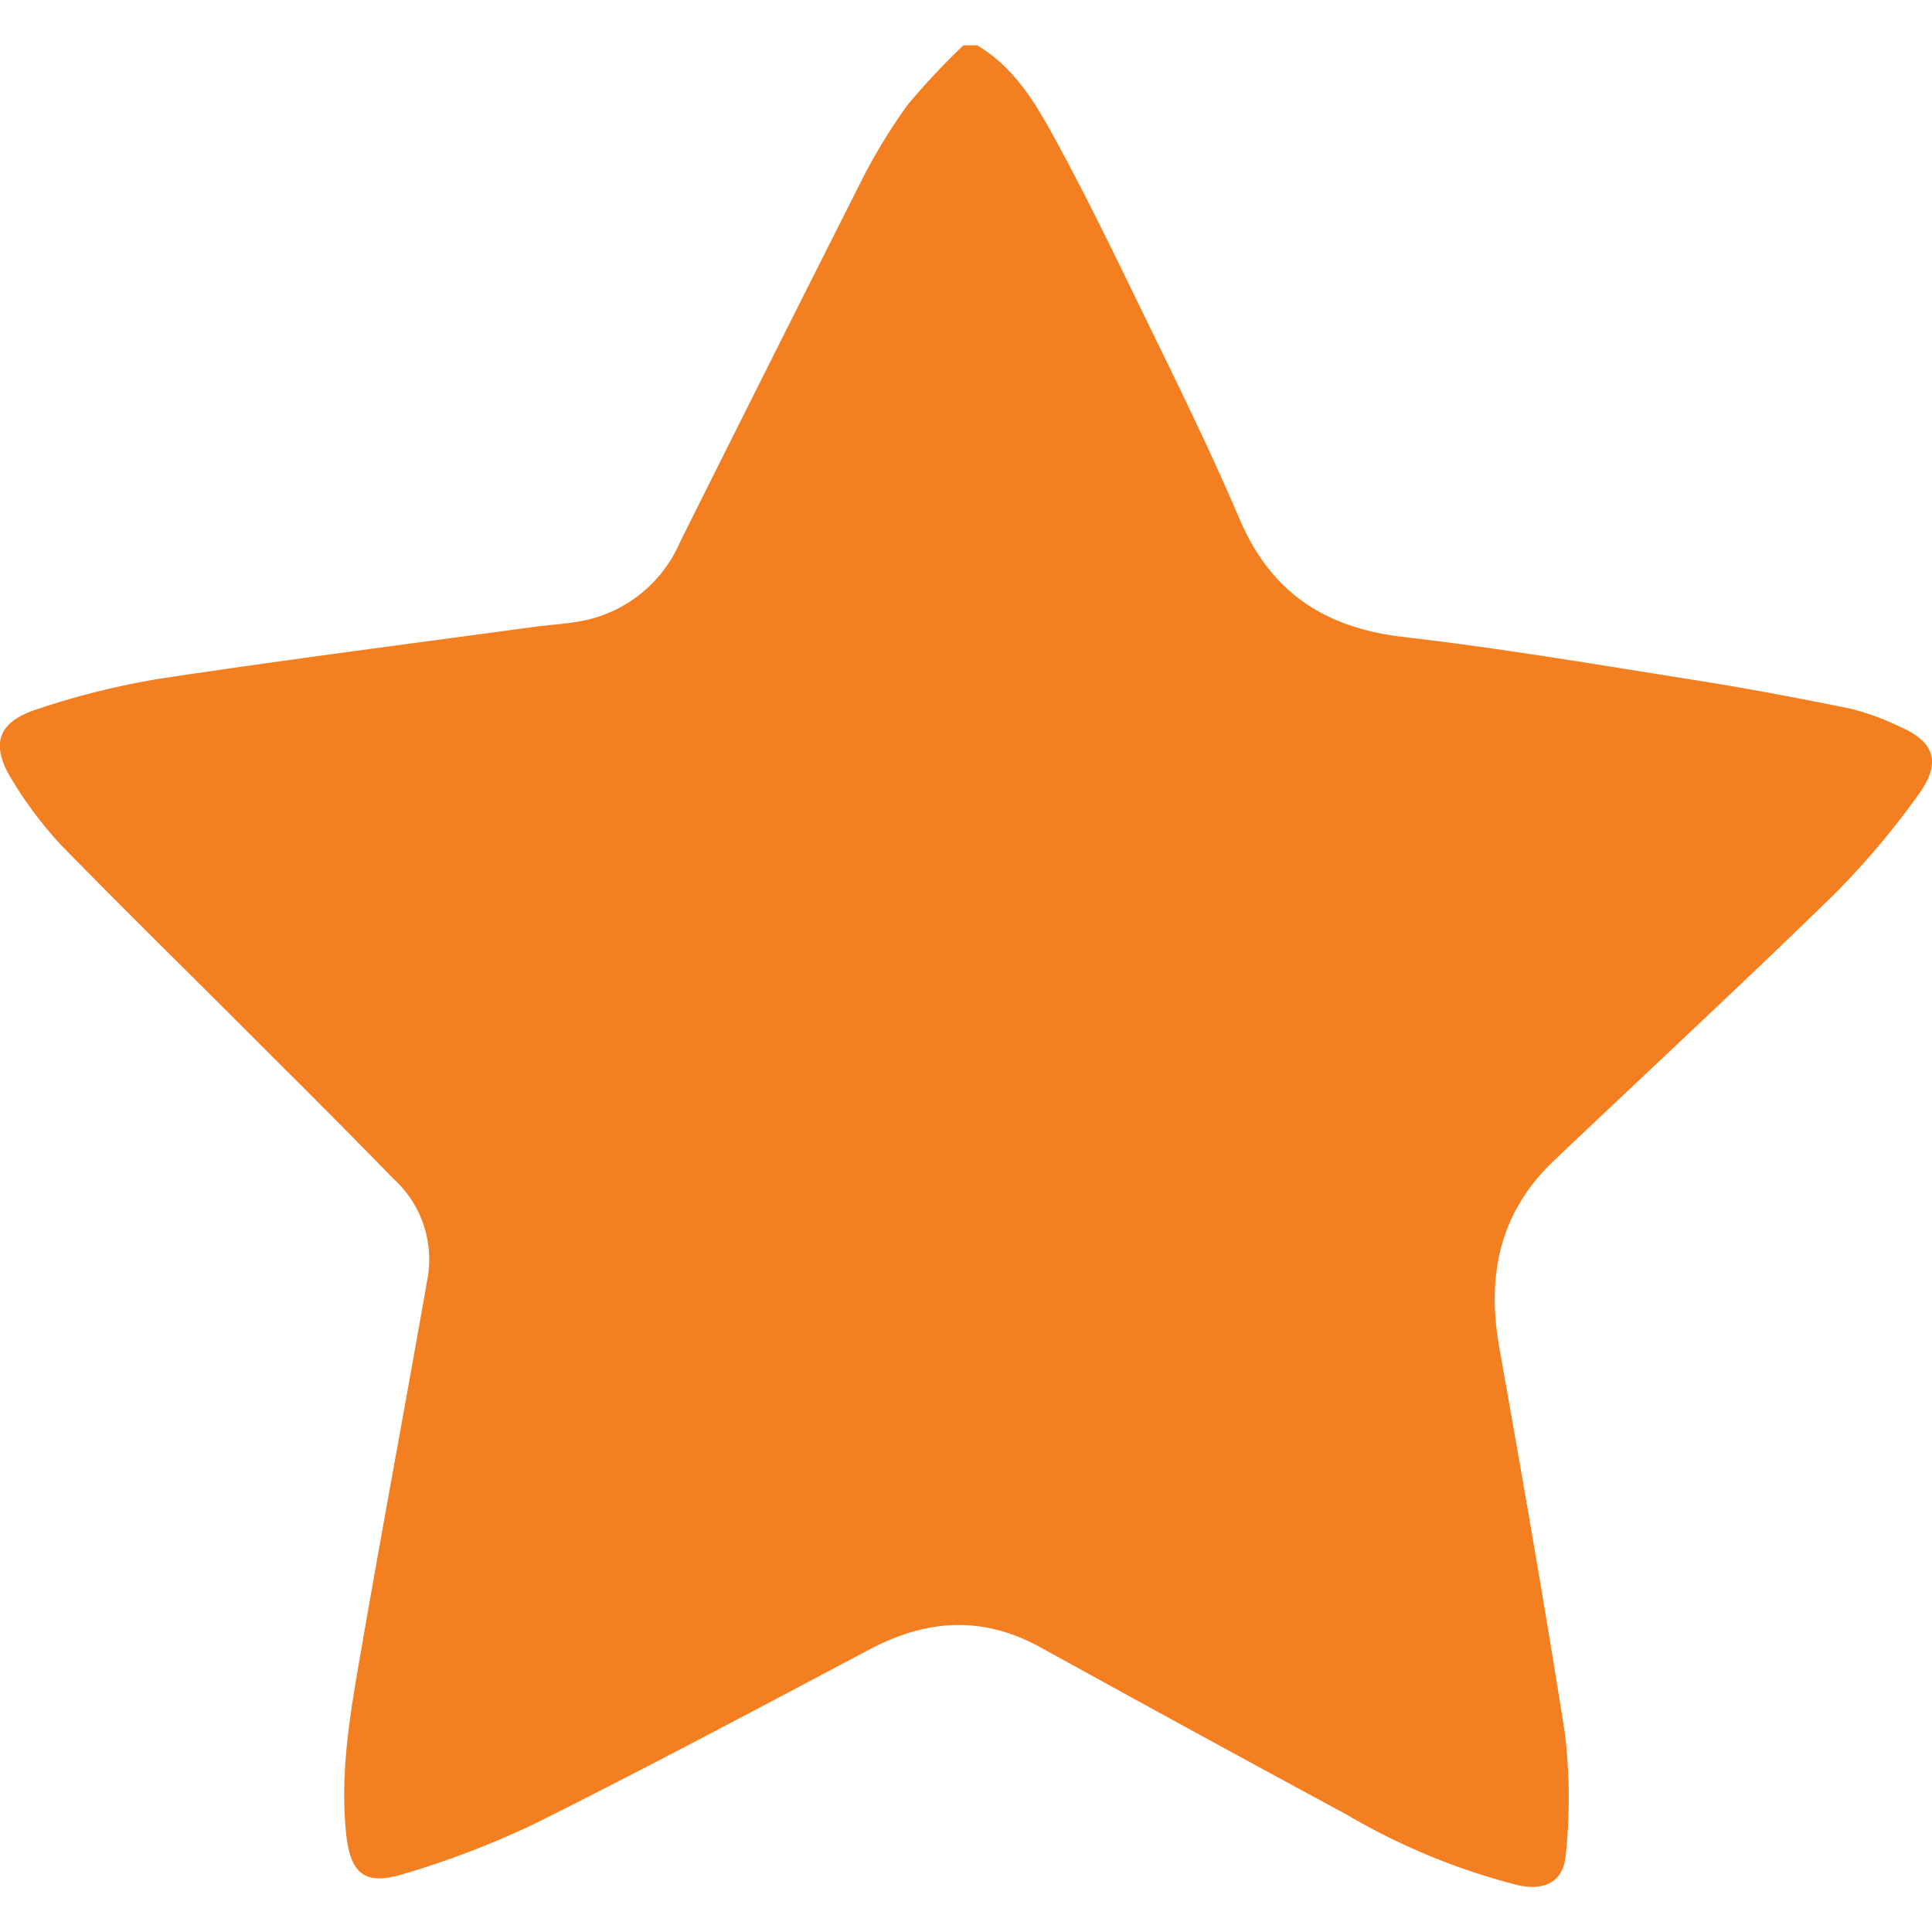 <svg xmlns="http://www.w3.org/2000/svg" viewBox="0 0 128 128"><path d="M64.73,3C67,4.33,68.39,6.48,69.61,8.68c1.89,3.42,3.62,6.93,5.33,10.45,2.46,5.07,5,10.12,7.2,15.3,2.11,4.89,5.71,7.19,10.91,7.78,6.33.73,12.63,1.8,18.94,2.8,3.52.55,7,1.21,10.52,1.92a16.28,16.28,0,0,1,3.28,1.18c2.38,1,2.87,2.4,1.32,4.52a52.72,52.72,0,0,1-5.67,6.7c-6.09,5.94-12.34,11.72-18.5,17.58-3.61,3.43-4.46,7.64-3.6,12.41,1.51,8.5,3,17,4.34,25.53a36,36,0,0,1,.06,8c-.13,1.8-1.36,2.44-3.17,2.05a43.6,43.6,0,0,1-11.32-4.66q-10.17-5.5-20.3-11.09c-3.86-2.14-7.58-1.87-11.38.15-7.34,3.89-14.68,7.8-22.11,11.51a58.39,58.39,0,0,1-8.71,3.34c-2.6.81-3.56,0-3.83-2.78-.42-4.25.38-8.39,1.09-12.53,1.41-8.11,2.92-16.19,4.34-24.28a7.21,7.21,0,0,0-2.28-6.46q-3.78-3.88-7.63-7.7C13.65,65.58,8.8,60.85,4.06,56A26,26,0,0,1,.81,51.69c-1.46-2.33-1-3.85,1.64-4.7a52,52,0,0,1,8.29-2.05C19,43.7,27.18,42.65,35.41,41.53c1-.13,2-.19,2.91-.35a8.89,8.89,0,0,0,6.73-5.26Q51,24,57.06,12a36.74,36.74,0,0,1,3.11-5.1A48.25,48.25,0,0,1,63.83,3Z" fill="#f47f20"/></svg>